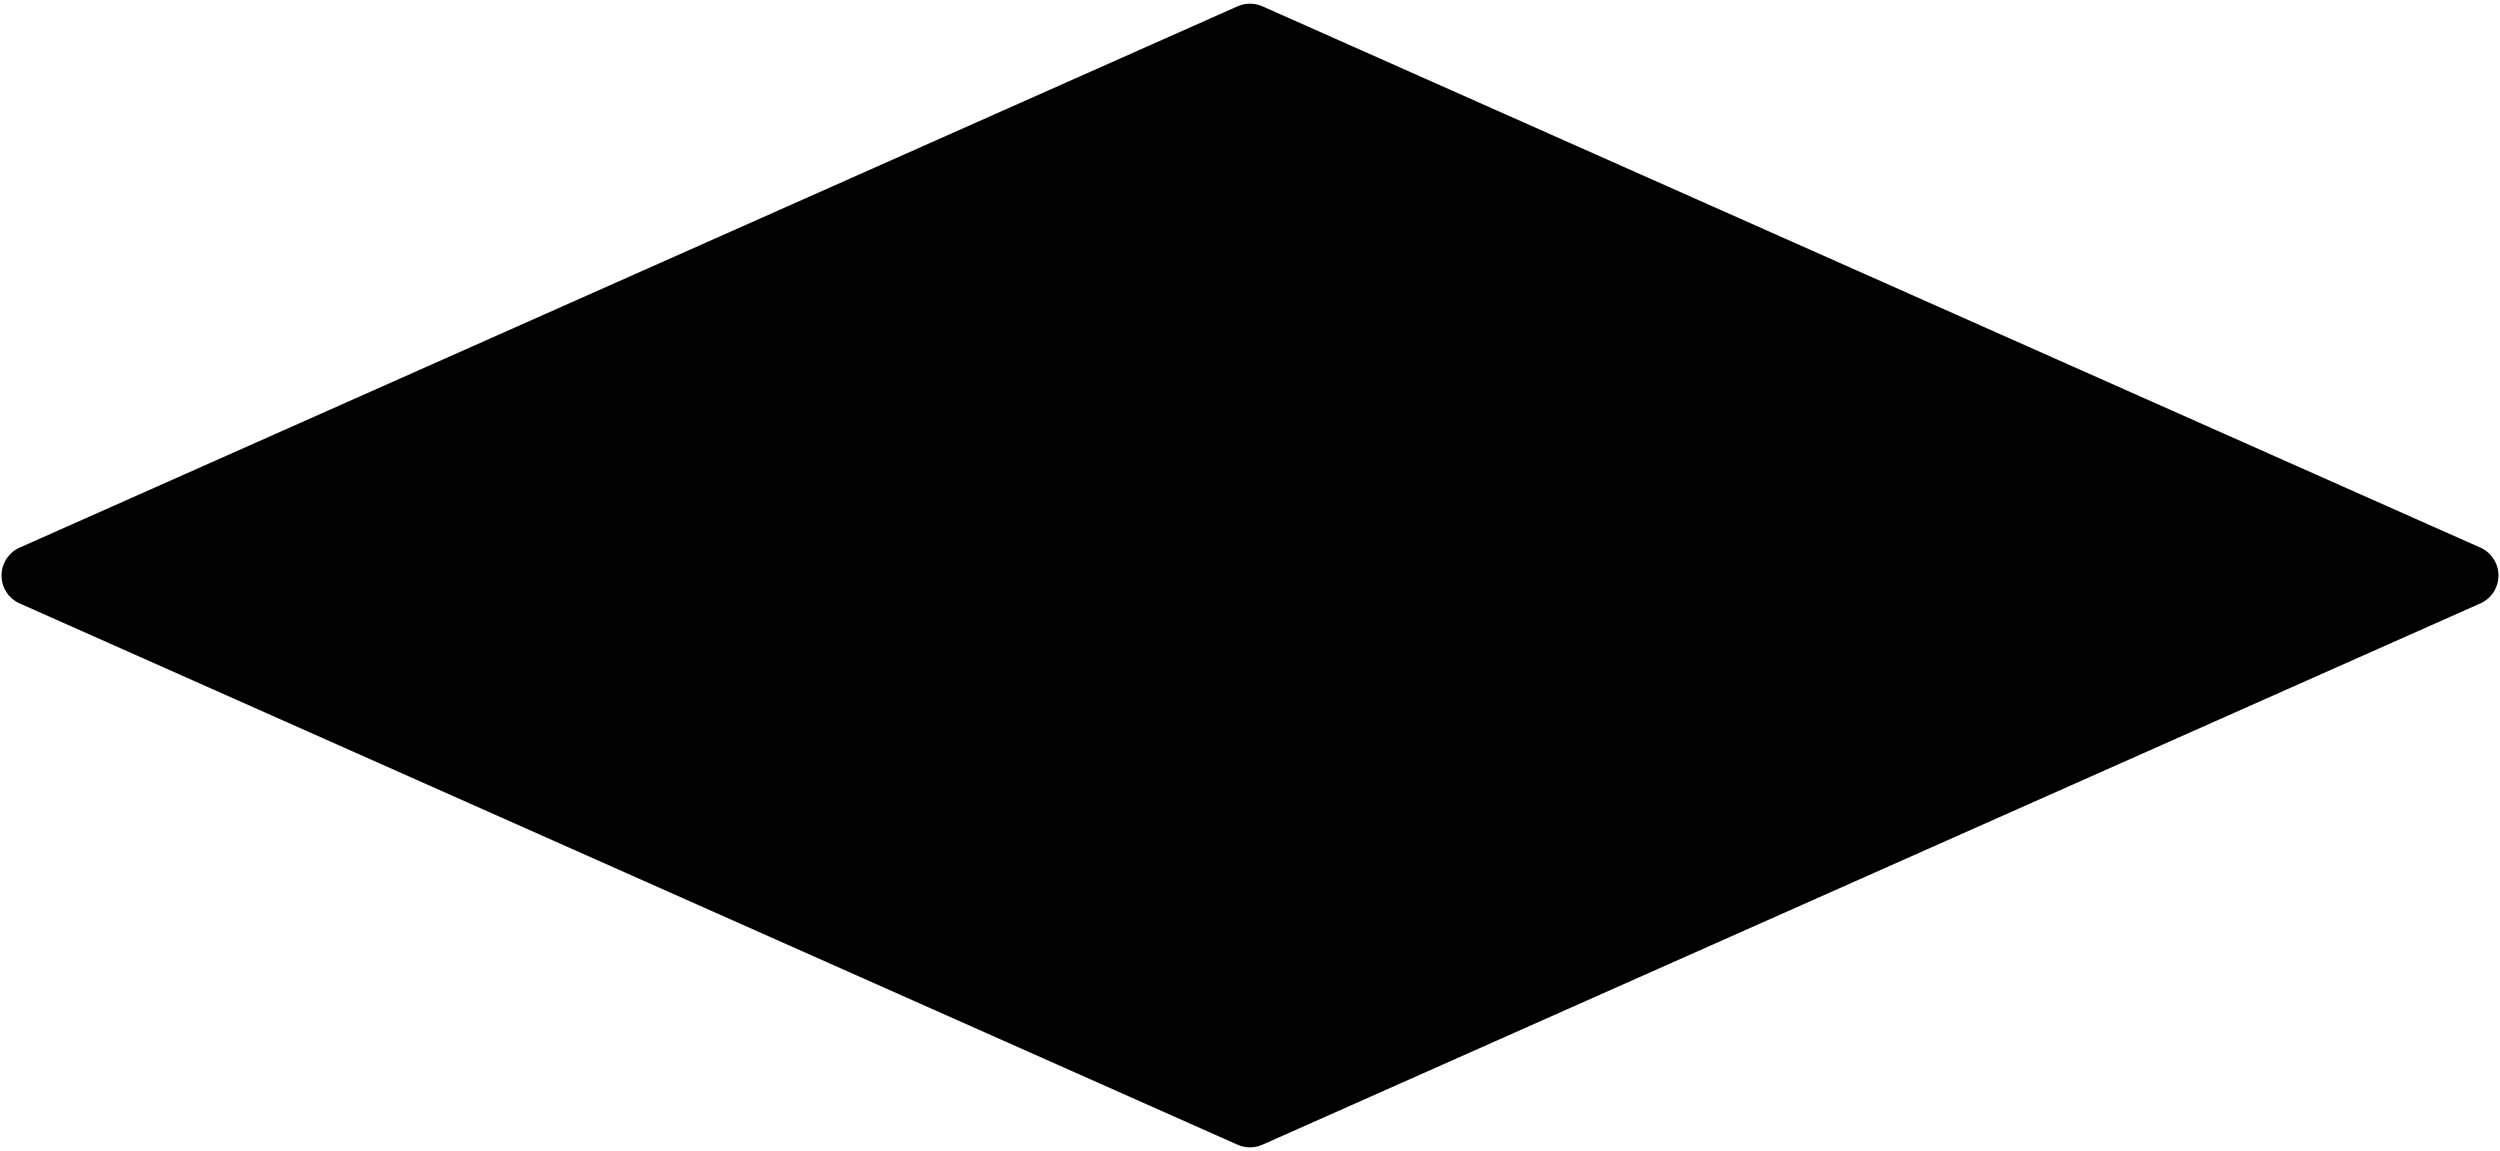 <svg width="341" height="157" viewBox="0 0 341 157" fill="none" xmlns="http://www.w3.org/2000/svg">
<path d="M170.5 152.333L336.625 78.499L170.5 4.666L4.375 78.499L170.5 152.333Z" fill="black"/>
<path fill-rule="evenodd" clip-rule="evenodd" d="M168.807 0.859C169.885 0.38 171.115 0.38 172.192 0.859L338.317 74.692C339.822 75.361 340.791 76.853 340.791 78.5C340.791 80.147 339.822 81.639 338.317 82.308L172.192 156.141C171.115 156.62 169.885 156.62 168.807 156.141L2.682 82.308C1.178 81.639 0.208 80.147 0.208 78.5C0.208 76.853 1.178 75.361 2.682 74.692L168.807 0.859ZM14.634 78.5L170.5 147.774L326.365 78.5L170.5 9.226L14.634 78.5Z" fill="black"/>
</svg>
